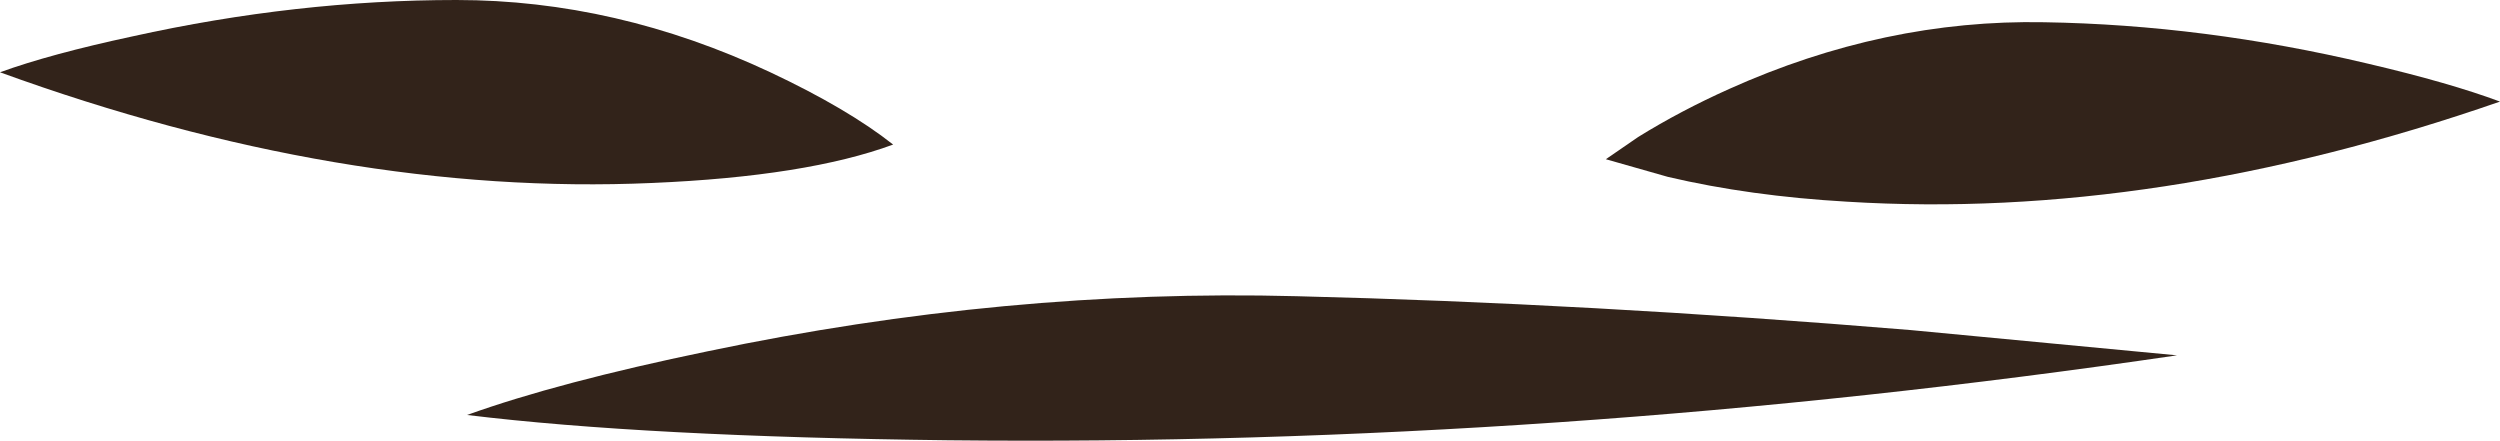 <?xml version="1.0" encoding="UTF-8" standalone="no"?>
<svg xmlns:xlink="http://www.w3.org/1999/xlink" height="43.6px" width="247.3px" xmlns="http://www.w3.org/2000/svg">
  <g transform="matrix(1.0, 0.0, 0.0, 1.0, 0.0, 0.0)">
    <use height="43.6" transform="matrix(1.0, 0.0, 0.0, 1.0, 0.0, 0.0)" width="247.3" xlink:href="#shape0"/>
  </g>
  <defs>
    <g id="shape0" transform="matrix(1.0, 0.0, 0.0, 1.0, 0.0, 0.0)">
      <path d="M76.2 7.15 Q83.85 10.75 88.35 14.3 79.8 17.45 64.5 18.1 33.85 19.45 0.0 7.15 4.95 5.35 13.1 3.6 29.35 0.0 45.15 0.0 60.95 0.0 76.2 7.15" fill="#32231a" fill-rule="evenodd" stroke="none"/>
      <path d="M182.7 19.95 Q173.1 19.4 165.0 17.5 L158.85 15.75 162.05 13.55 Q166.25 10.95 171.05 8.8 186.4 1.9 202.2 2.2 218.0 2.45 234.25 6.3 242.35 8.2 247.3 10.05 213.3 21.85 182.7 19.95" fill="#32231a" fill-rule="evenodd" stroke="none"/>
      <path d="M189.0 32.65 L215.35 35.15 Q153.7 44.2 93.8 43.55 63.85 43.2 46.2 41.05 55.25 37.8 70.0 34.75 99.55 28.55 128.25 29.3 156.95 30.0 189.0 32.65" fill="#32231a" fill-rule="evenodd" stroke="none"/>
    </g>
  </defs>
</svg>
